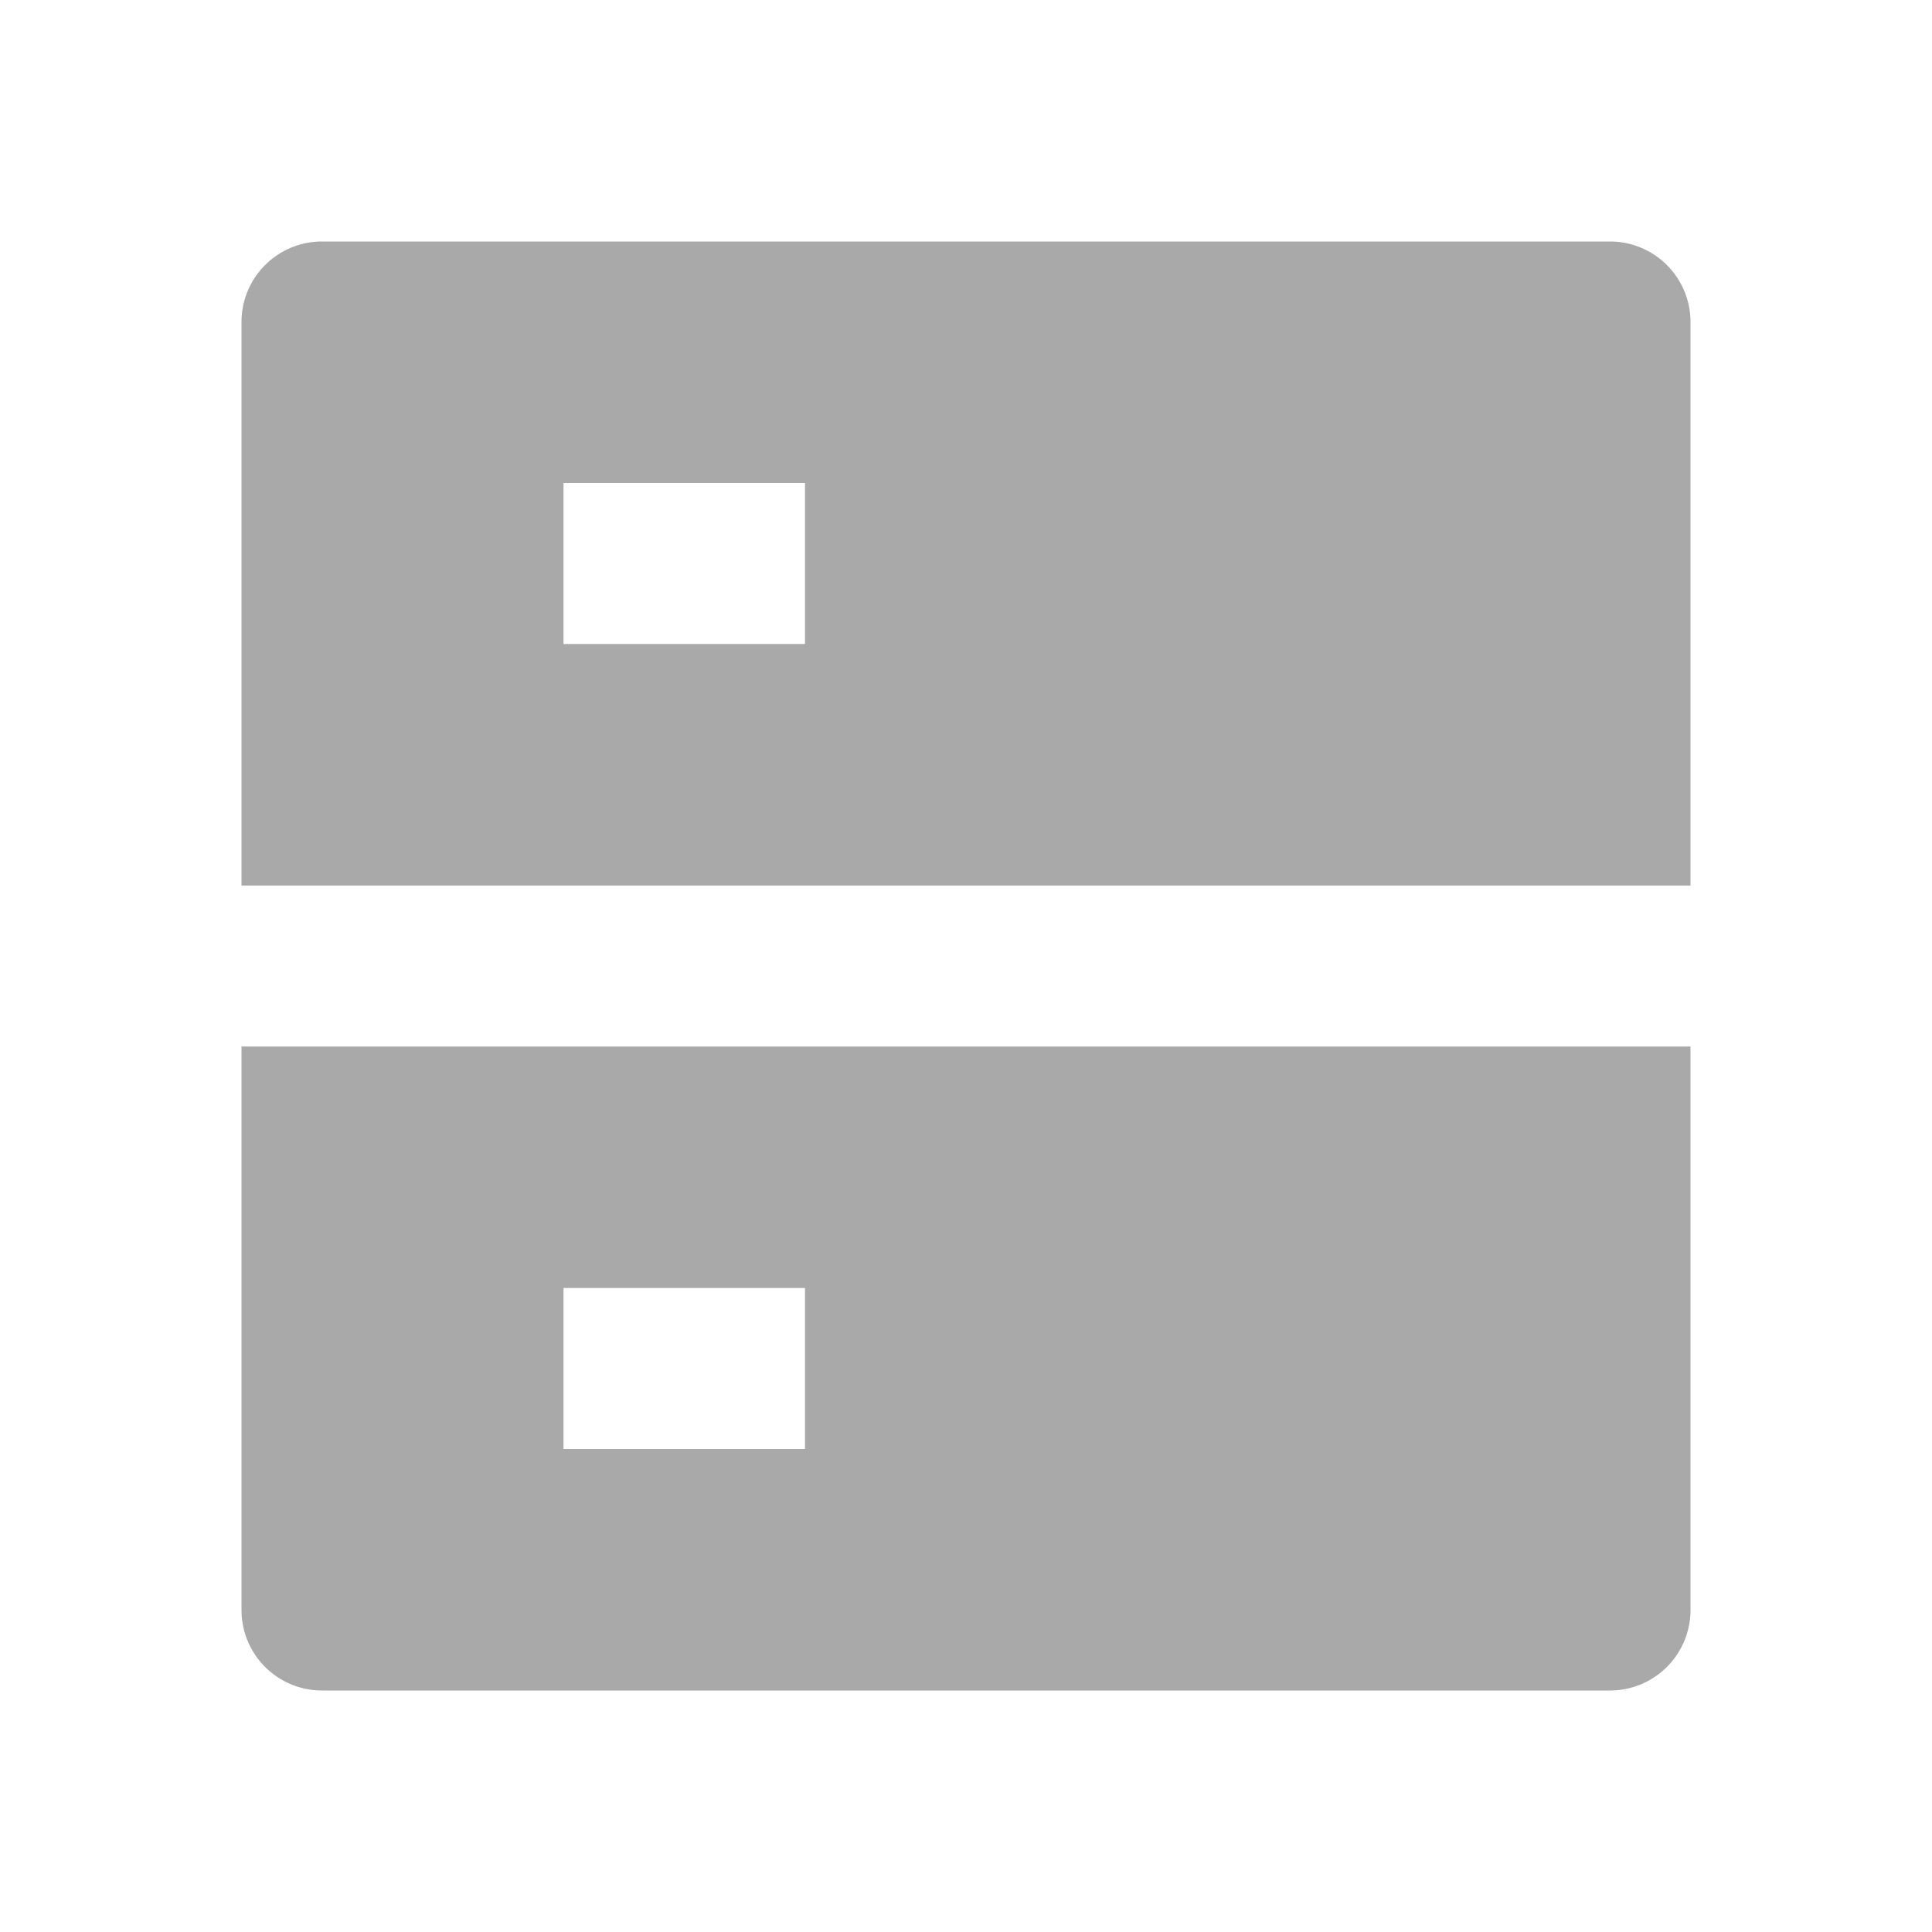 <?xml version="1.0" standalone="no"?><!DOCTYPE svg PUBLIC "-//W3C//DTD SVG 1.1//EN" "http://www.w3.org/Graphics/SVG/1.1/DTD/svg11.dtd"><svg t="1752214931284" class="icon" viewBox="0 0 1024 1024" version="1.1" xmlns="http://www.w3.org/2000/svg" p-id="2839" xmlns:xlink="http://www.w3.org/1999/xlink" width="400" height="400"><path d="M170.667 128h682.667a42.667 42.667 0 0 1 42.667 42.667v298.667H128V170.667a42.667 42.667 0 0 1 42.667-42.667zM128 554.667h768v298.667a42.667 42.667 0 0 1-42.667 42.667H170.667a42.667 42.667 0 0 1-42.667-42.667v-298.667z m170.667 128v85.333h128v-85.333H298.667zM298.667 256v85.333h128V256H298.667z" fill="#aaa9a9" p-id="2840"></path></svg>
